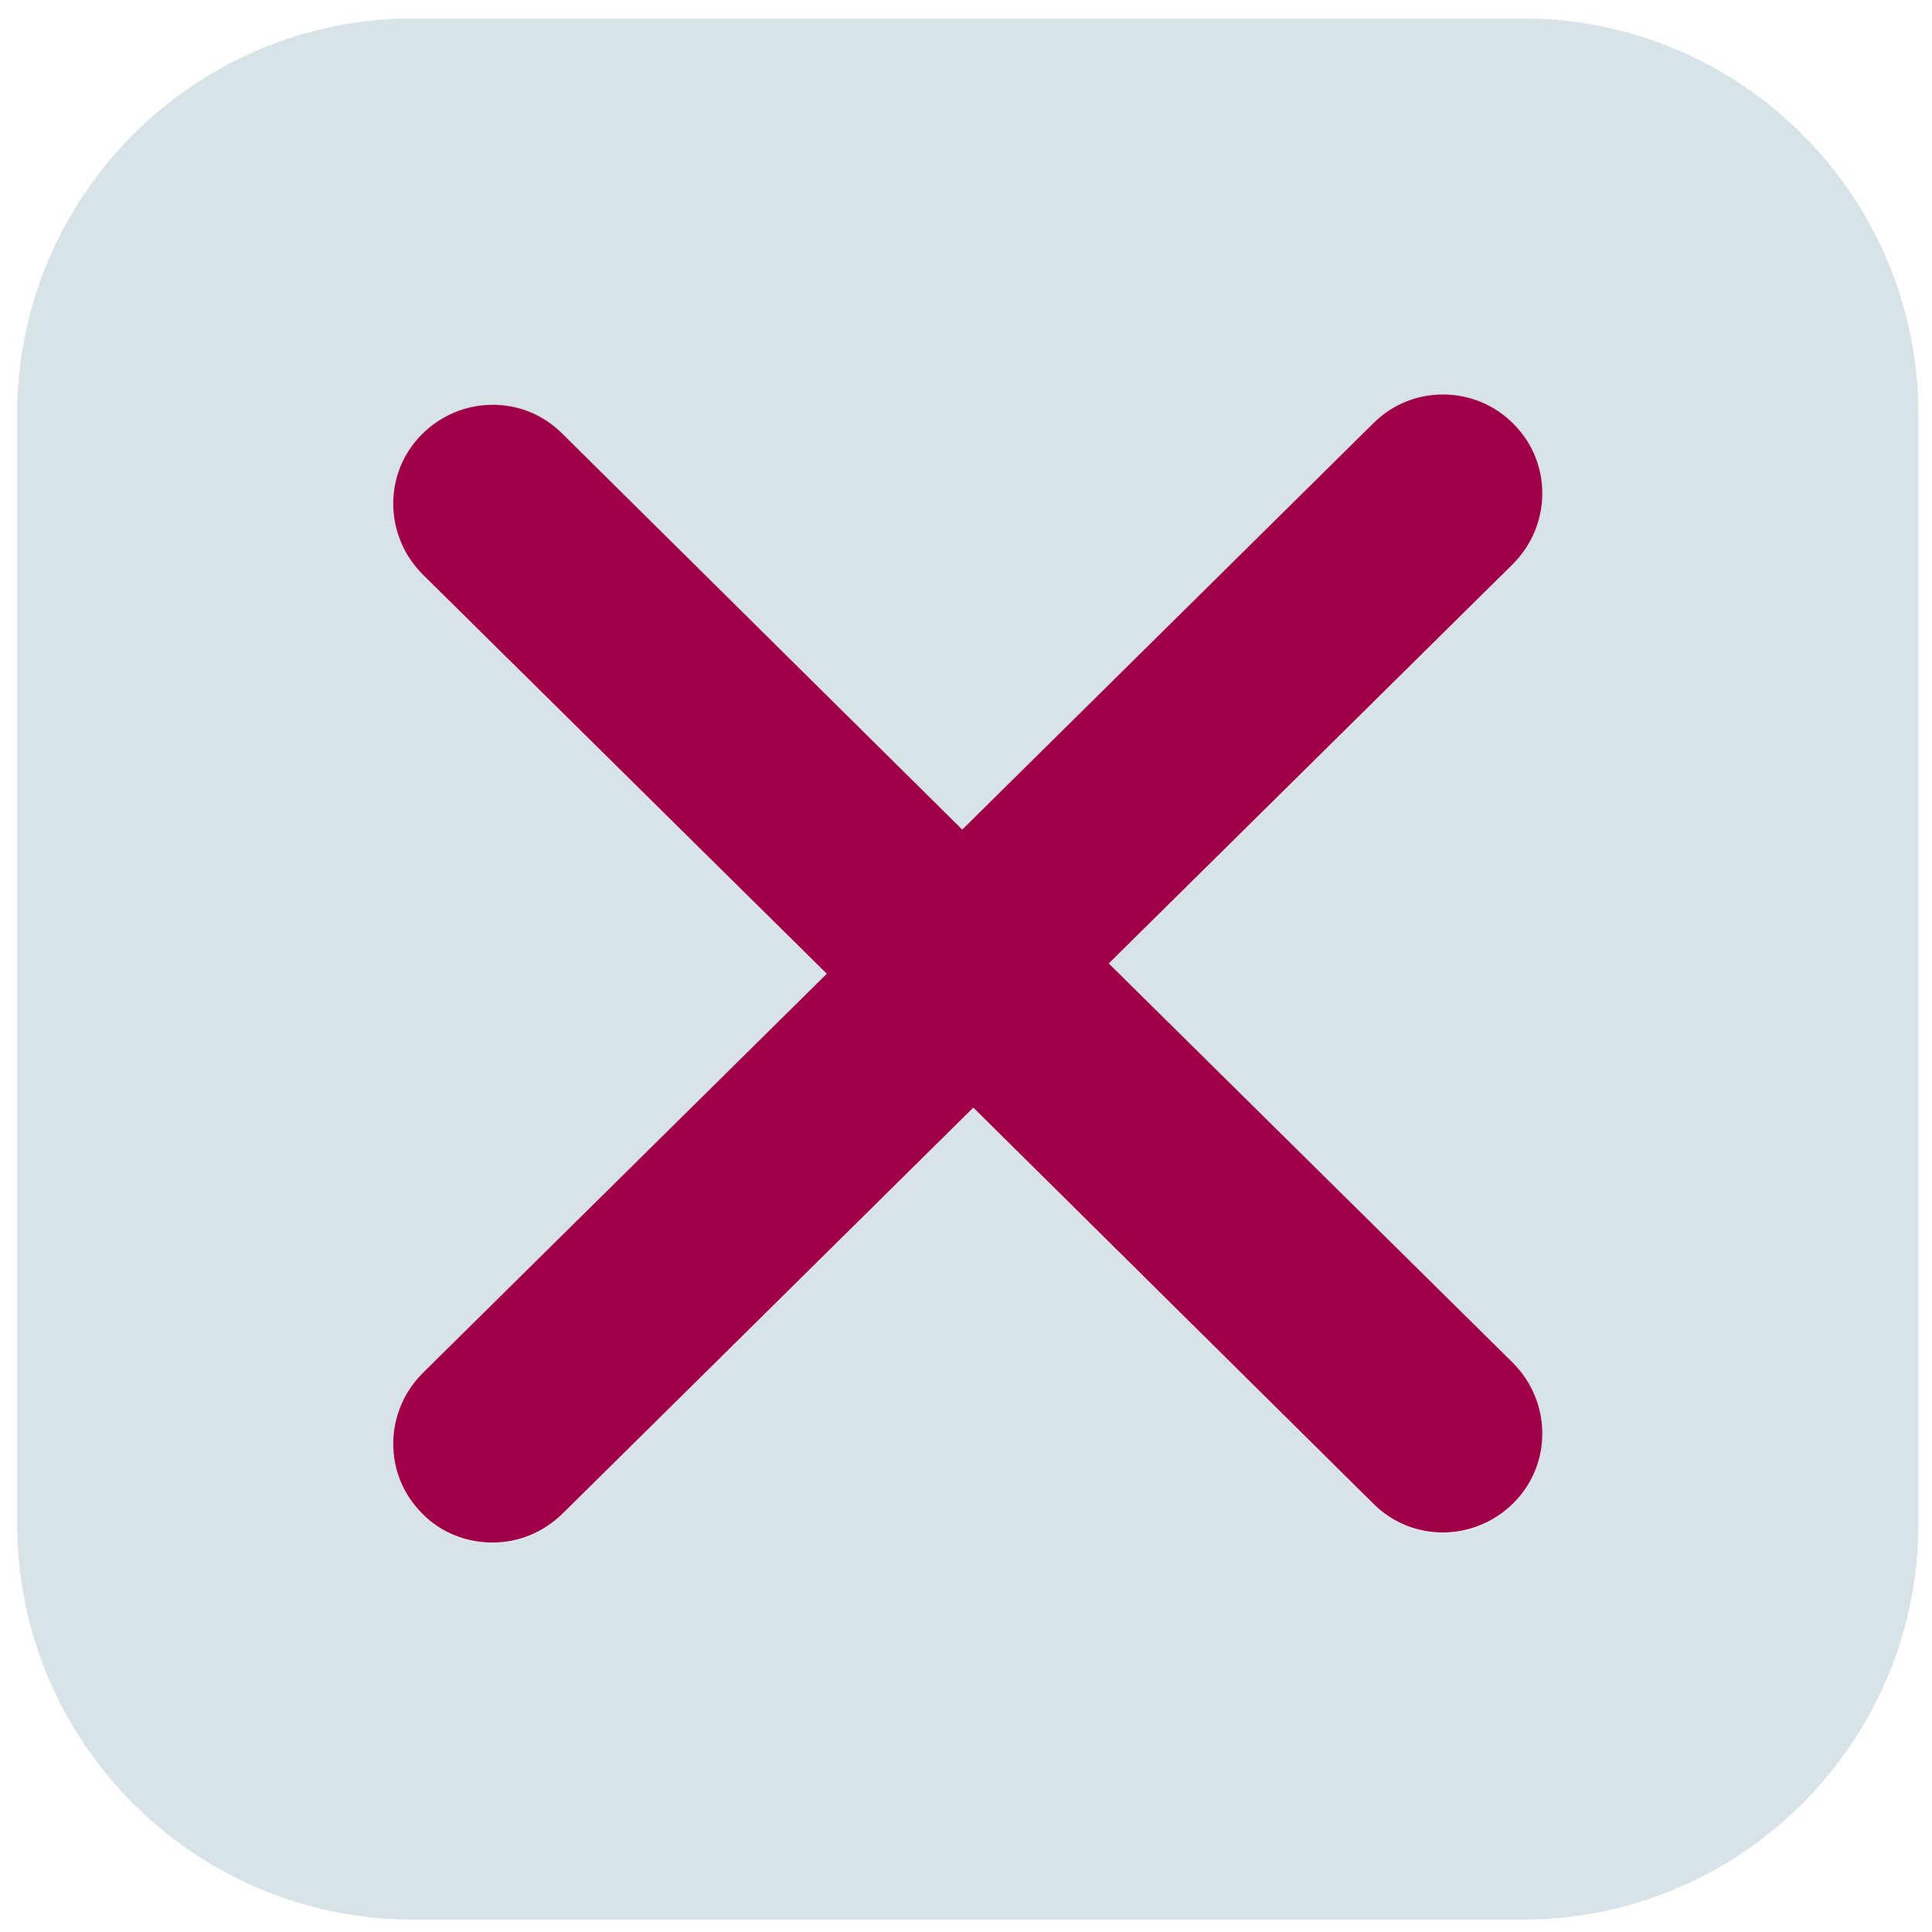 <svg width="24" height="24" viewBox="0 0 100 101" fill="none" xmlns="http://www.w3.org/2000/svg">
    <path fill-rule="evenodd" clip-rule="evenodd"
        d="M79.083 0.961H21.103C9.672 0.961 0.395 10.238 0.395 21.668V79.649C0.395 91.079 9.672 100.356 21.103 100.356H79.083C90.514 100.356 99.79 91.079 99.79 79.649V21.668C99.79 10.238 90.514 0.961 79.083 0.961ZM78.586 71.283C80.615 73.312 80.657 76.584 78.628 78.613C76.64 80.643 73.326 80.684 71.297 78.655L50.383 57.947L28.889 79.193C27.853 80.187 26.569 80.684 25.244 80.684C23.919 80.684 22.593 80.187 21.558 79.152C19.529 77.123 19.57 73.851 21.6 71.821L42.721 50.948L21.6 30.075C19.57 28.046 19.529 24.774 21.558 22.745C23.546 20.716 26.859 20.674 28.889 22.704L49.803 43.411L71.297 22.165C73.326 20.136 76.598 20.177 78.628 22.207C80.657 24.236 80.615 27.508 78.586 29.537L57.465 50.41L78.586 71.283Z"
        fill="#D8E3E8" />
    <path
        d="M57.465 50.369L78.586 29.496C80.615 27.467 80.657 24.195 78.627 22.166C76.64 20.137 73.326 20.095 71.297 22.125L49.803 43.37L28.889 22.663C26.859 20.634 23.587 20.675 21.558 22.704C19.529 24.734 19.57 28.005 21.599 30.035L42.721 50.908L21.599 71.781C19.57 73.81 19.529 77.082 21.558 79.111C22.552 80.146 23.919 80.643 25.244 80.643C26.569 80.643 27.853 80.146 28.889 79.153L50.383 57.907L71.297 78.614C73.326 80.643 76.598 80.602 78.627 78.573C80.657 76.543 80.615 73.272 78.586 71.242L57.465 50.369Z"
        fill="#9F0048" />
</svg>    